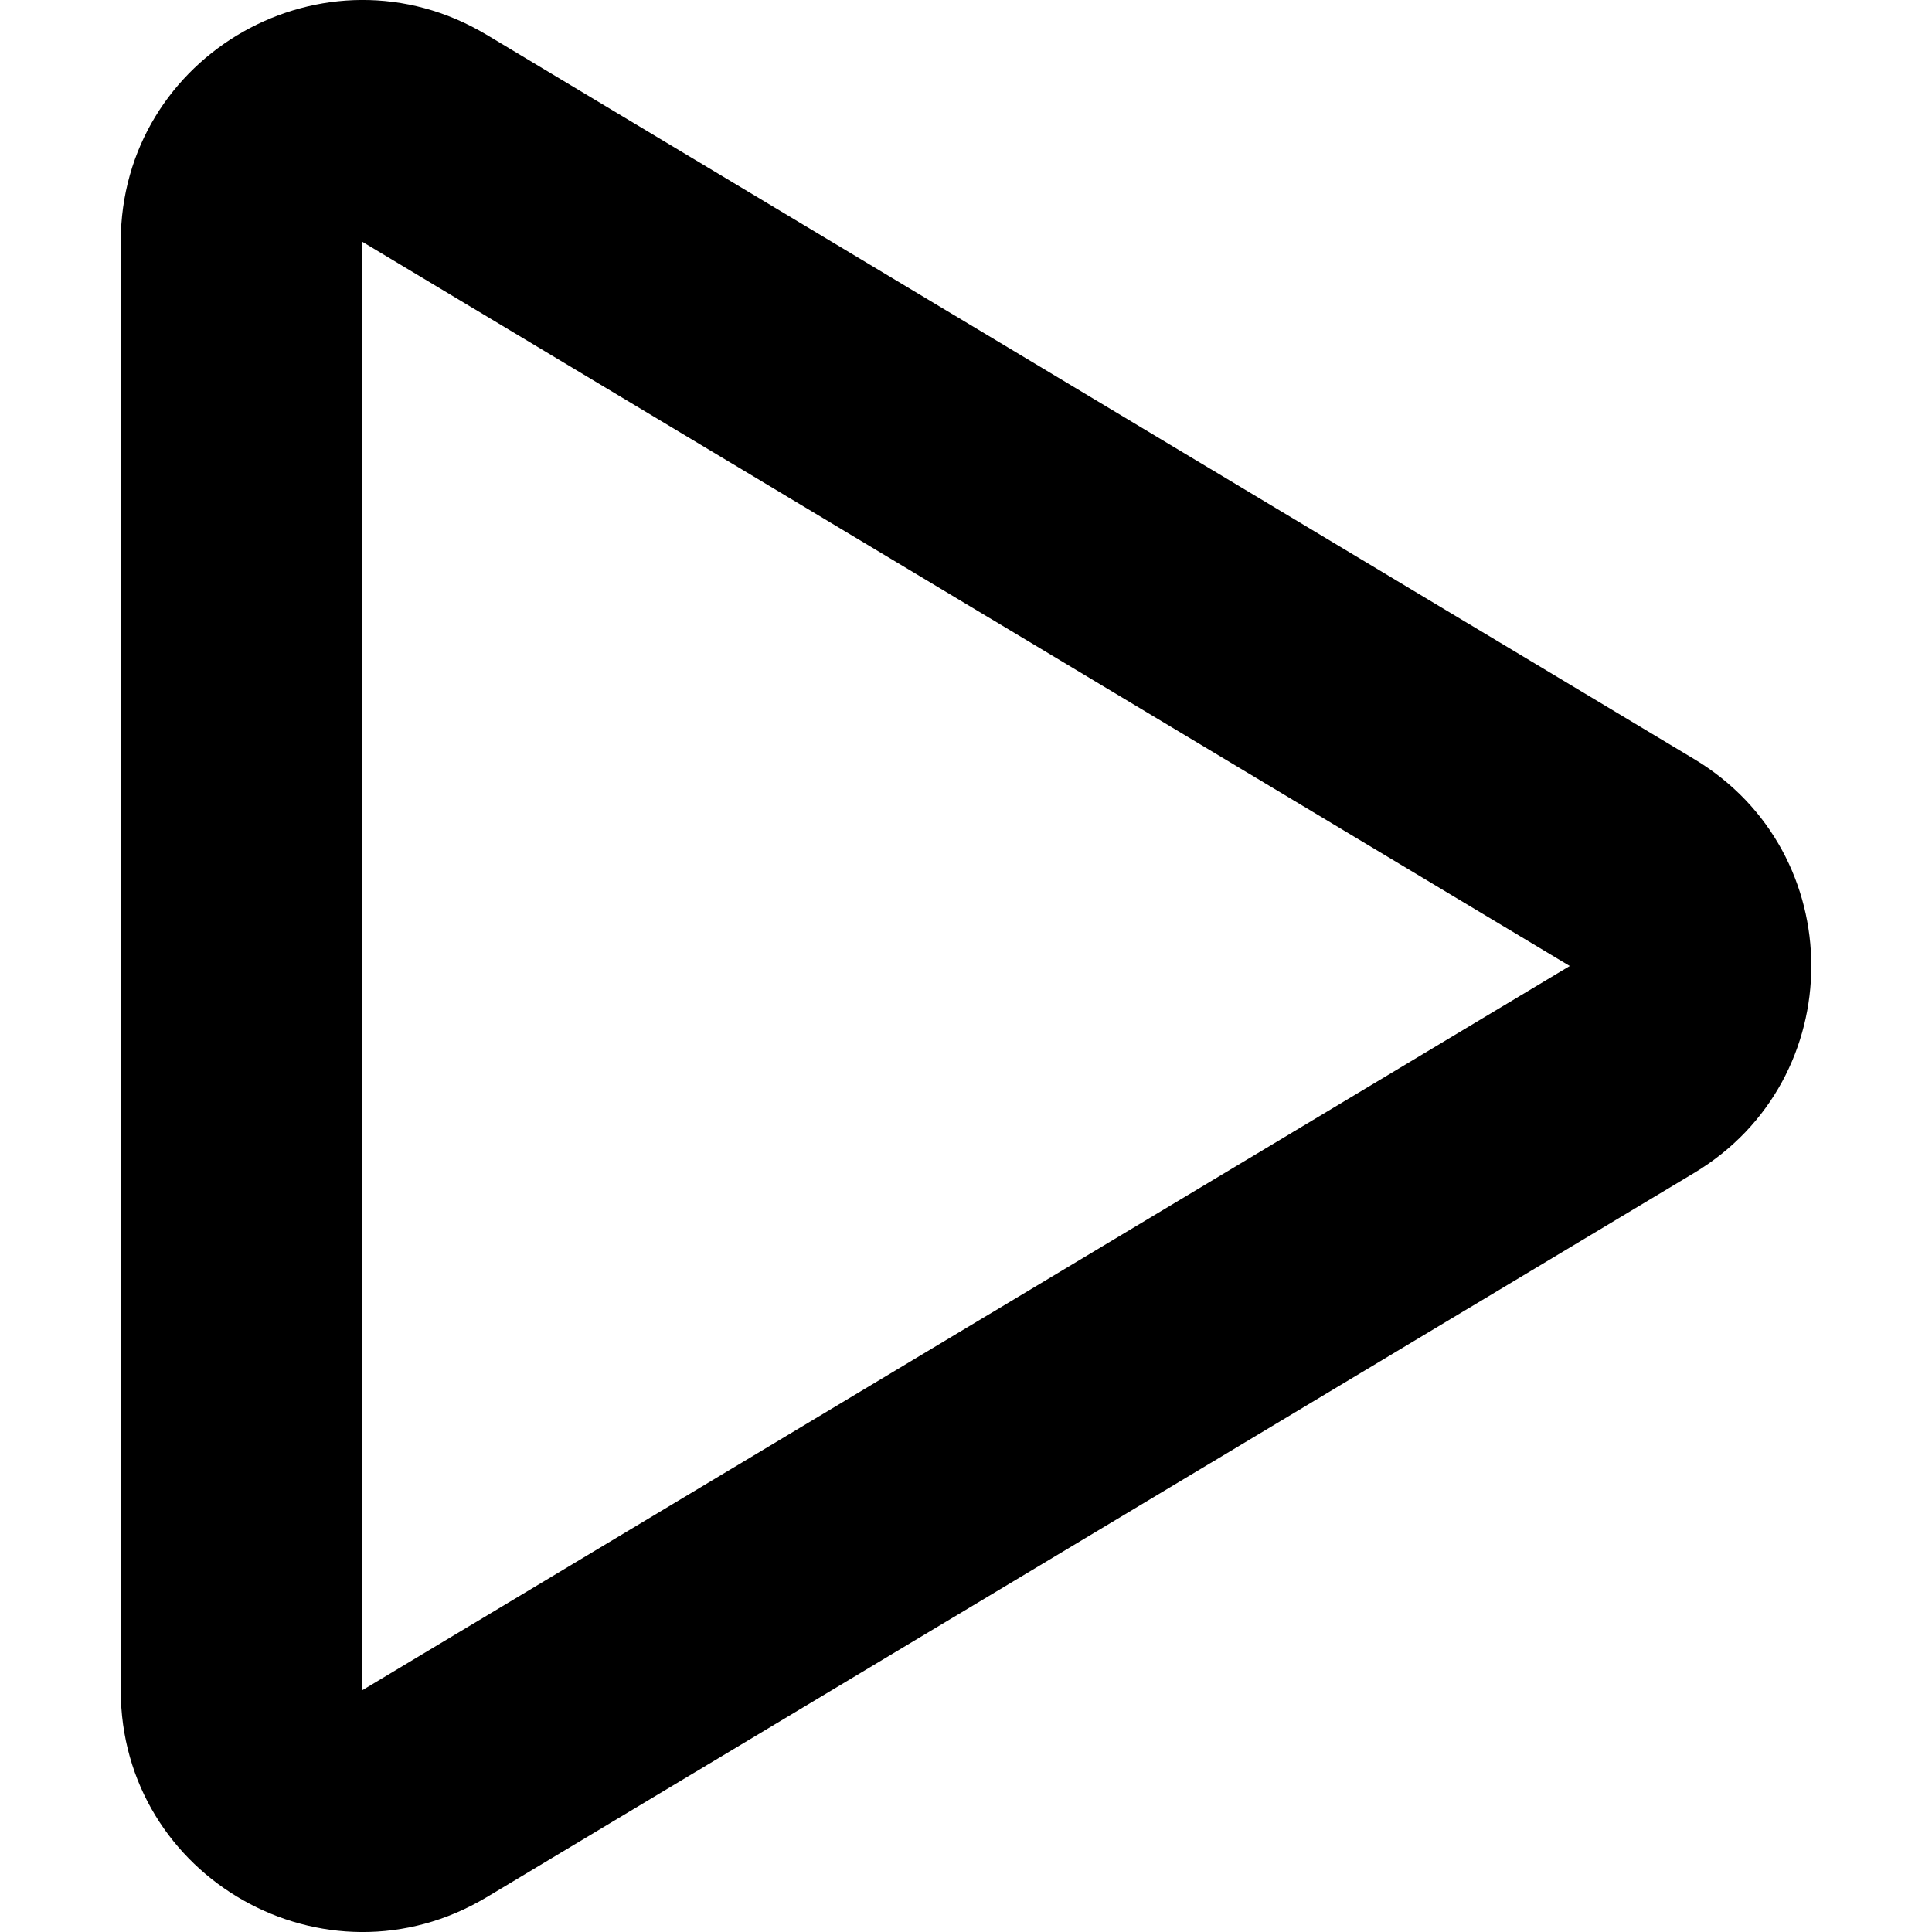 <svg width="16" height="16" viewBox="0 0 16 16" xmlns="http://www.w3.org/2000/svg">
  <title>
    play-icon
  </title>
  <path d="M3 13.998L13 8 3 2.002v11.996zm-2 0V2.002C1 .448 2.696-.512 4.03.288l10 5.998c1.294.776 1.294 2.652 0 3.428l-10 5.998c-1.334.8-3.03-.16-3.03-1.714z" fill="#000" fill-rule="evenodd"/>
</svg>
